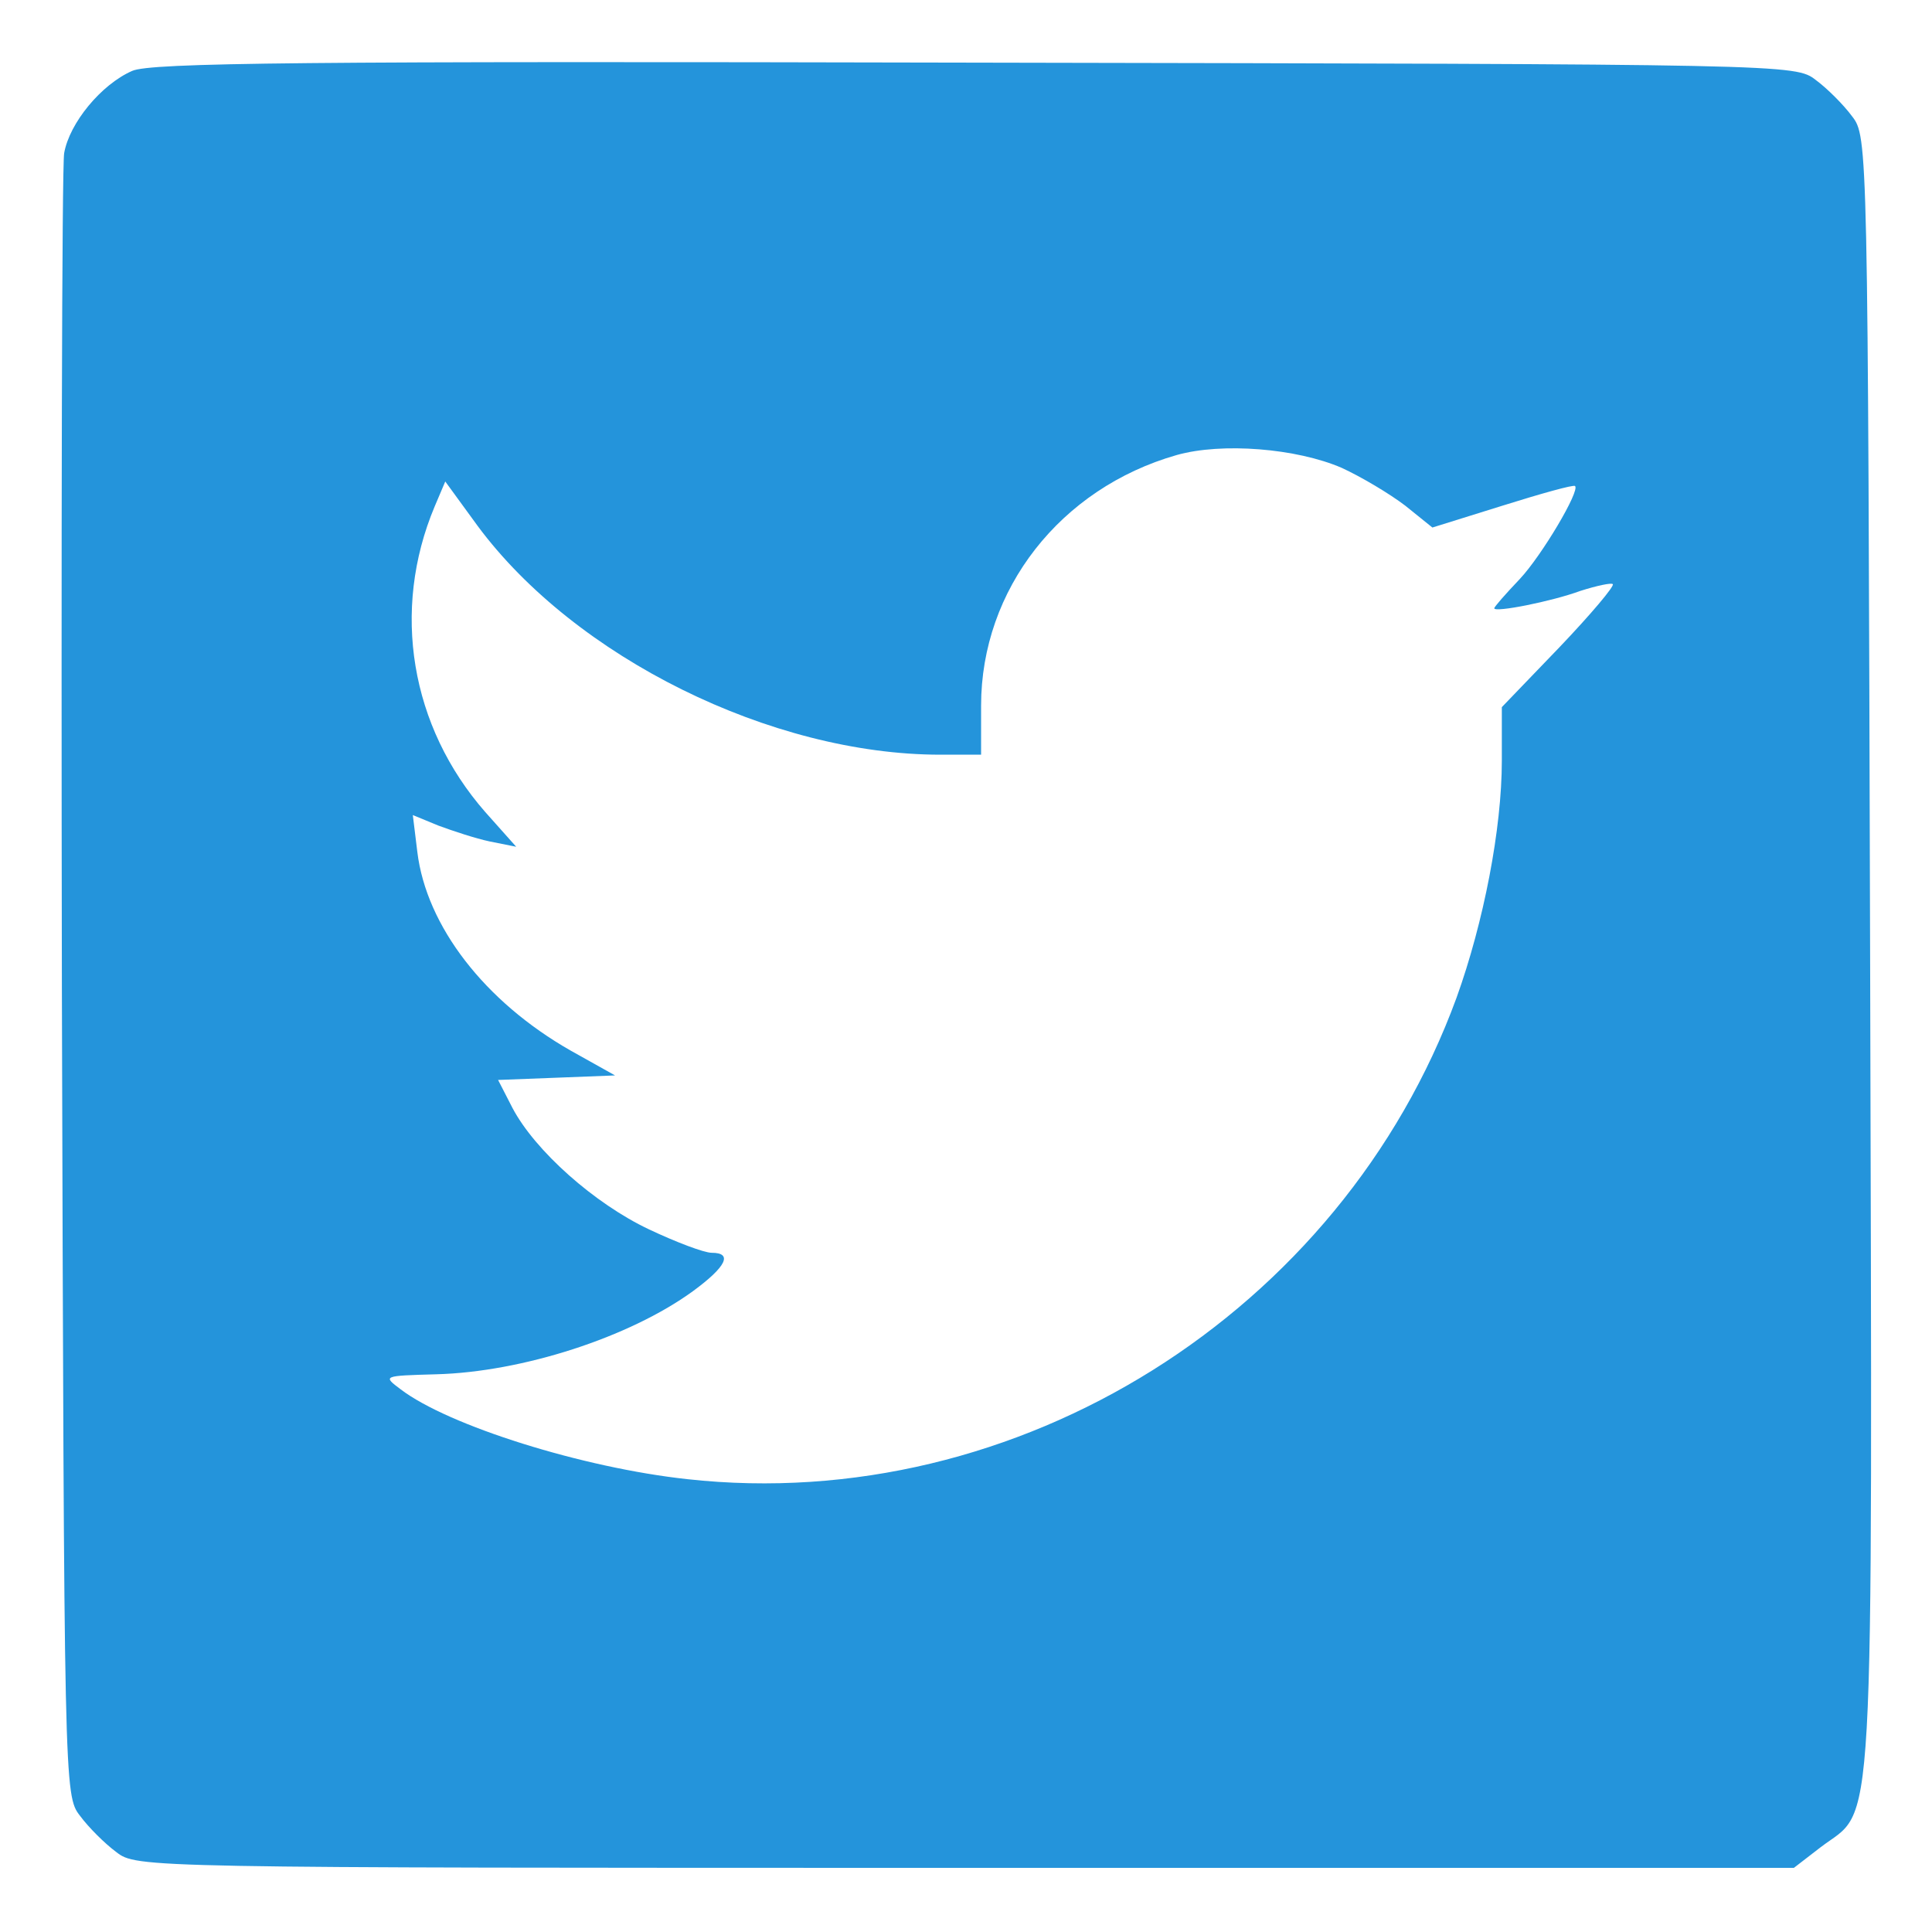 <?xml version="1.0" standalone="no"?>
<!DOCTYPE svg PUBLIC "-//W3C//DTD SVG 20010904//EN"
 "http://www.w3.org/TR/2001/REC-SVG-20010904/DTD/svg10.dtd">
<svg version="1.0" xmlns="http://www.w3.org/2000/svg"
 width="256pt" height="256pt" viewBox="0 0 256 256"
 preserveAspectRatio="none">

<g transform="translate(0,256) scale(0.1,-0.1)"
fill="#2494db" stroke="none">
<path d="M175 2466 c-41 -18 -83 -69 -90 -109 -3 -18 -4 -514 -3 -1104 3
-1064 3 -1072 24 -1099 11 -15 33 -37 48 -48 27 -21 32 -21 1125 -21 l1098 0
35 27 c73 56 69 -27 66 1182 -3 1078 -3 1085 -24 1112 -11 15 -33 37 -48 48
-27 21 -34 21 -1114 23 -888 2 -1093 0 -1117 -11z m1603 -526 c26 -12 63 -34
84 -50 l36 -29 93 29 c51 16 94 28 96 26 7 -6 -44 -92 -73 -123 -19 -20 -34
-37 -34 -39 0 -6 76 9 114 23 22 7 41 11 43 9 3 -2 -29 -40 -71 -84 l-76 -79
0 -71 c0 -90 -24 -214 -60 -314 -153 -418 -582 -686 -1019 -638 -139 15 -317
71 -380 119 -24 18 -24 18 47 20 114 3 256 49 340 110 45 33 53 51 25 51 -10
0 -47 14 -83 31 -72 34 -151 104 -181 161 l-19 37 78 3 77 3 -59 33 c-114 65
-191 165 -203 263 l-6 49 34 -14 c19 -7 49 -17 68 -21 l35 -7 -41 46 c-99 113
-125 267 -67 405 l14 33 43 -59 c129 -174 389 -303 613 -303 l54 0 0 65 c0
154 105 288 259 332 60 17 159 9 219 -17z"/>
</g>
</svg>
